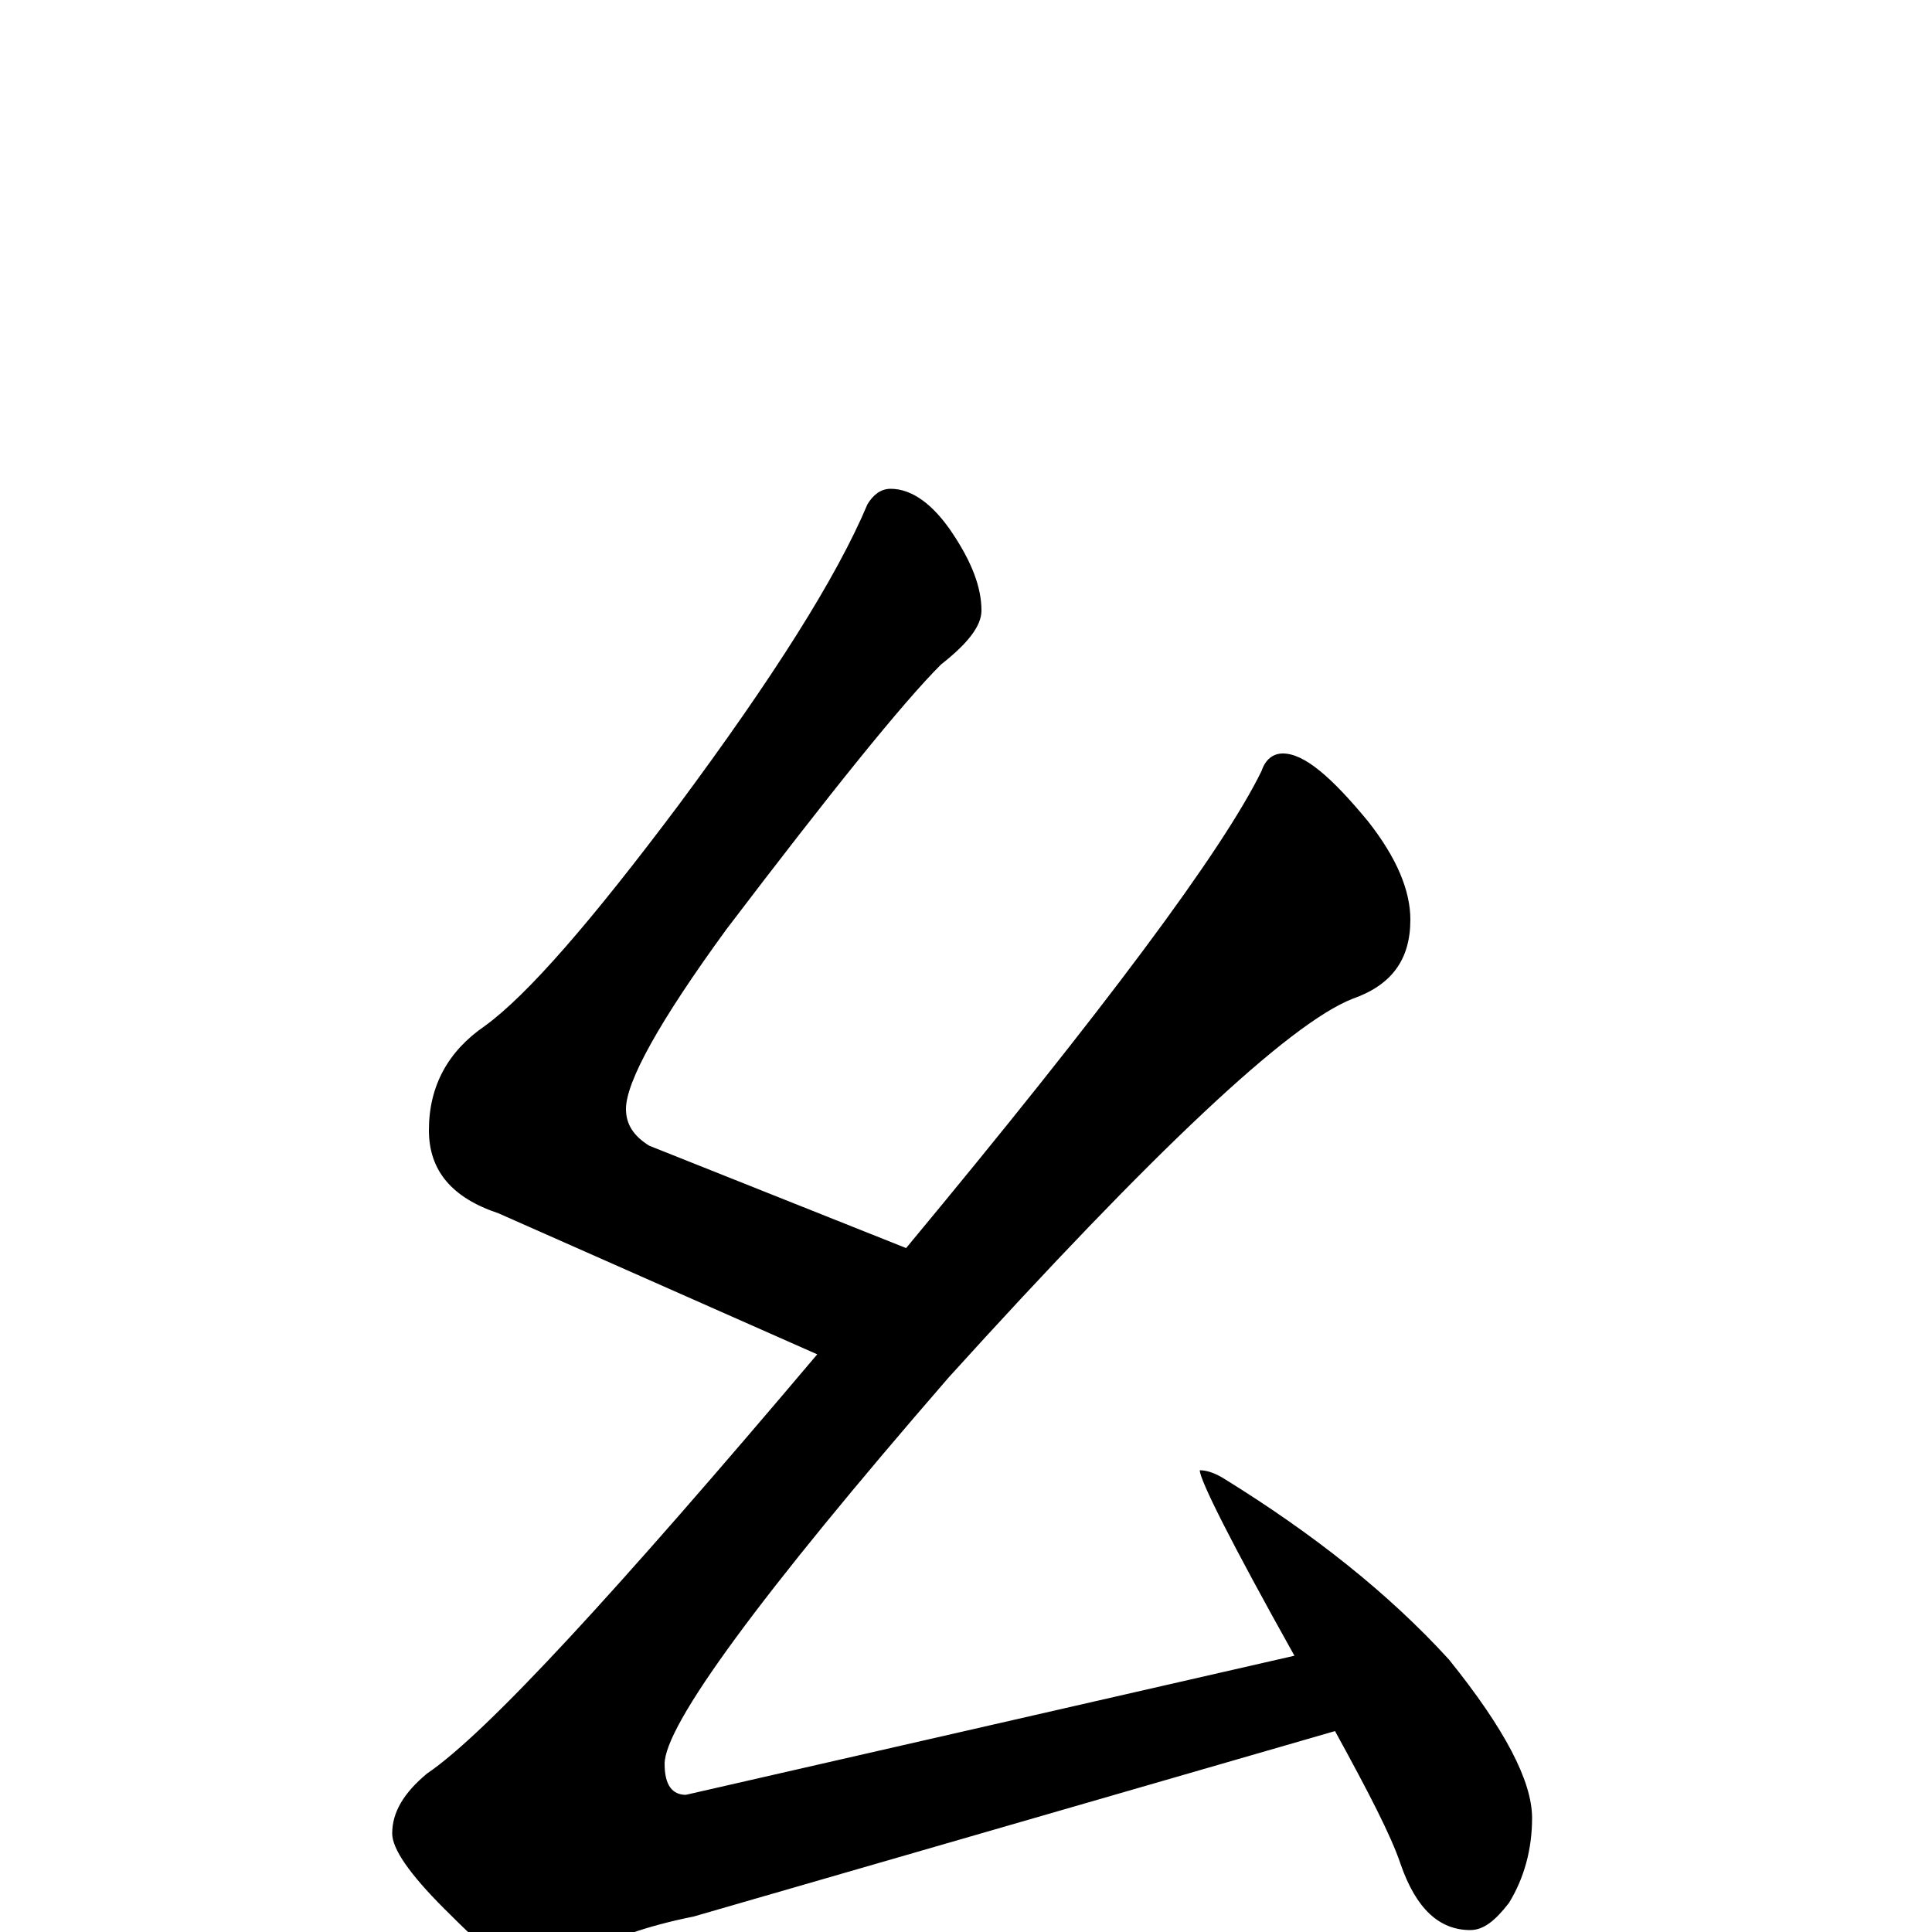 <?xml version="1.0" encoding="utf-8" ?>
<!DOCTYPE svg PUBLIC "-//W3C//DTD SVG 1.1//EN" "http://www.w3.org/Graphics/SVG/1.1/DTD/svg11.dtd">
<svg version="1.1" id="Layer_1" xmlns="http://www.w3.org/2000/svg" xmlns:xlink="http://www.w3.org/1999/xlink" x="0px" y="145px" width="1000px" height="1000px" viewBox="0 0 1000 1000" enable-background="new 0 0 1000 1000" xml:space="preserve">
<g id="Layer_1">
<path id="glyph" transform="matrix(1 0 0 -1 0 1000)" d="M461,747C472,747 483,739 493,724C503,709 508,696 508,684C508,676 501,667 487,656C467,636 430,590 376,519C341,471 324,440 324,426C324,418 328,412 336,407l133,-53C572,478 633,560 653,601C655,607 659,610 664,610C675,610 689,598 708,575C723,556 730,539 730,524C730,503 720,490 700,483C667,470 597,404 491,287C393,174 344,107 344,87C344,76 348,71 355,71l315,72C637,202 621,234 621,239C624,239 628,238 633,235C680,206 719,175 750,141C779,105 793,78 793,59C793,43 789,28 781,15C774,6 768,1 761,1C745,1 733,12 725,35C720,50 708,73 691,104l-332,-96C334,3 315,-4 304,-11C289,-19 278,-23 273,-23C267,-23 253,-11 230,12C212,30 203,43 203,51C203,62 209,72 221,82C252,103 319,176 423,299l-165,73C234,380 222,394 222,415C222,438 232,456 251,469C273,485 306,523 351,583C400,649 433,701 449,739C452,744 456,747 461,747z"/>
</g>
</svg>
